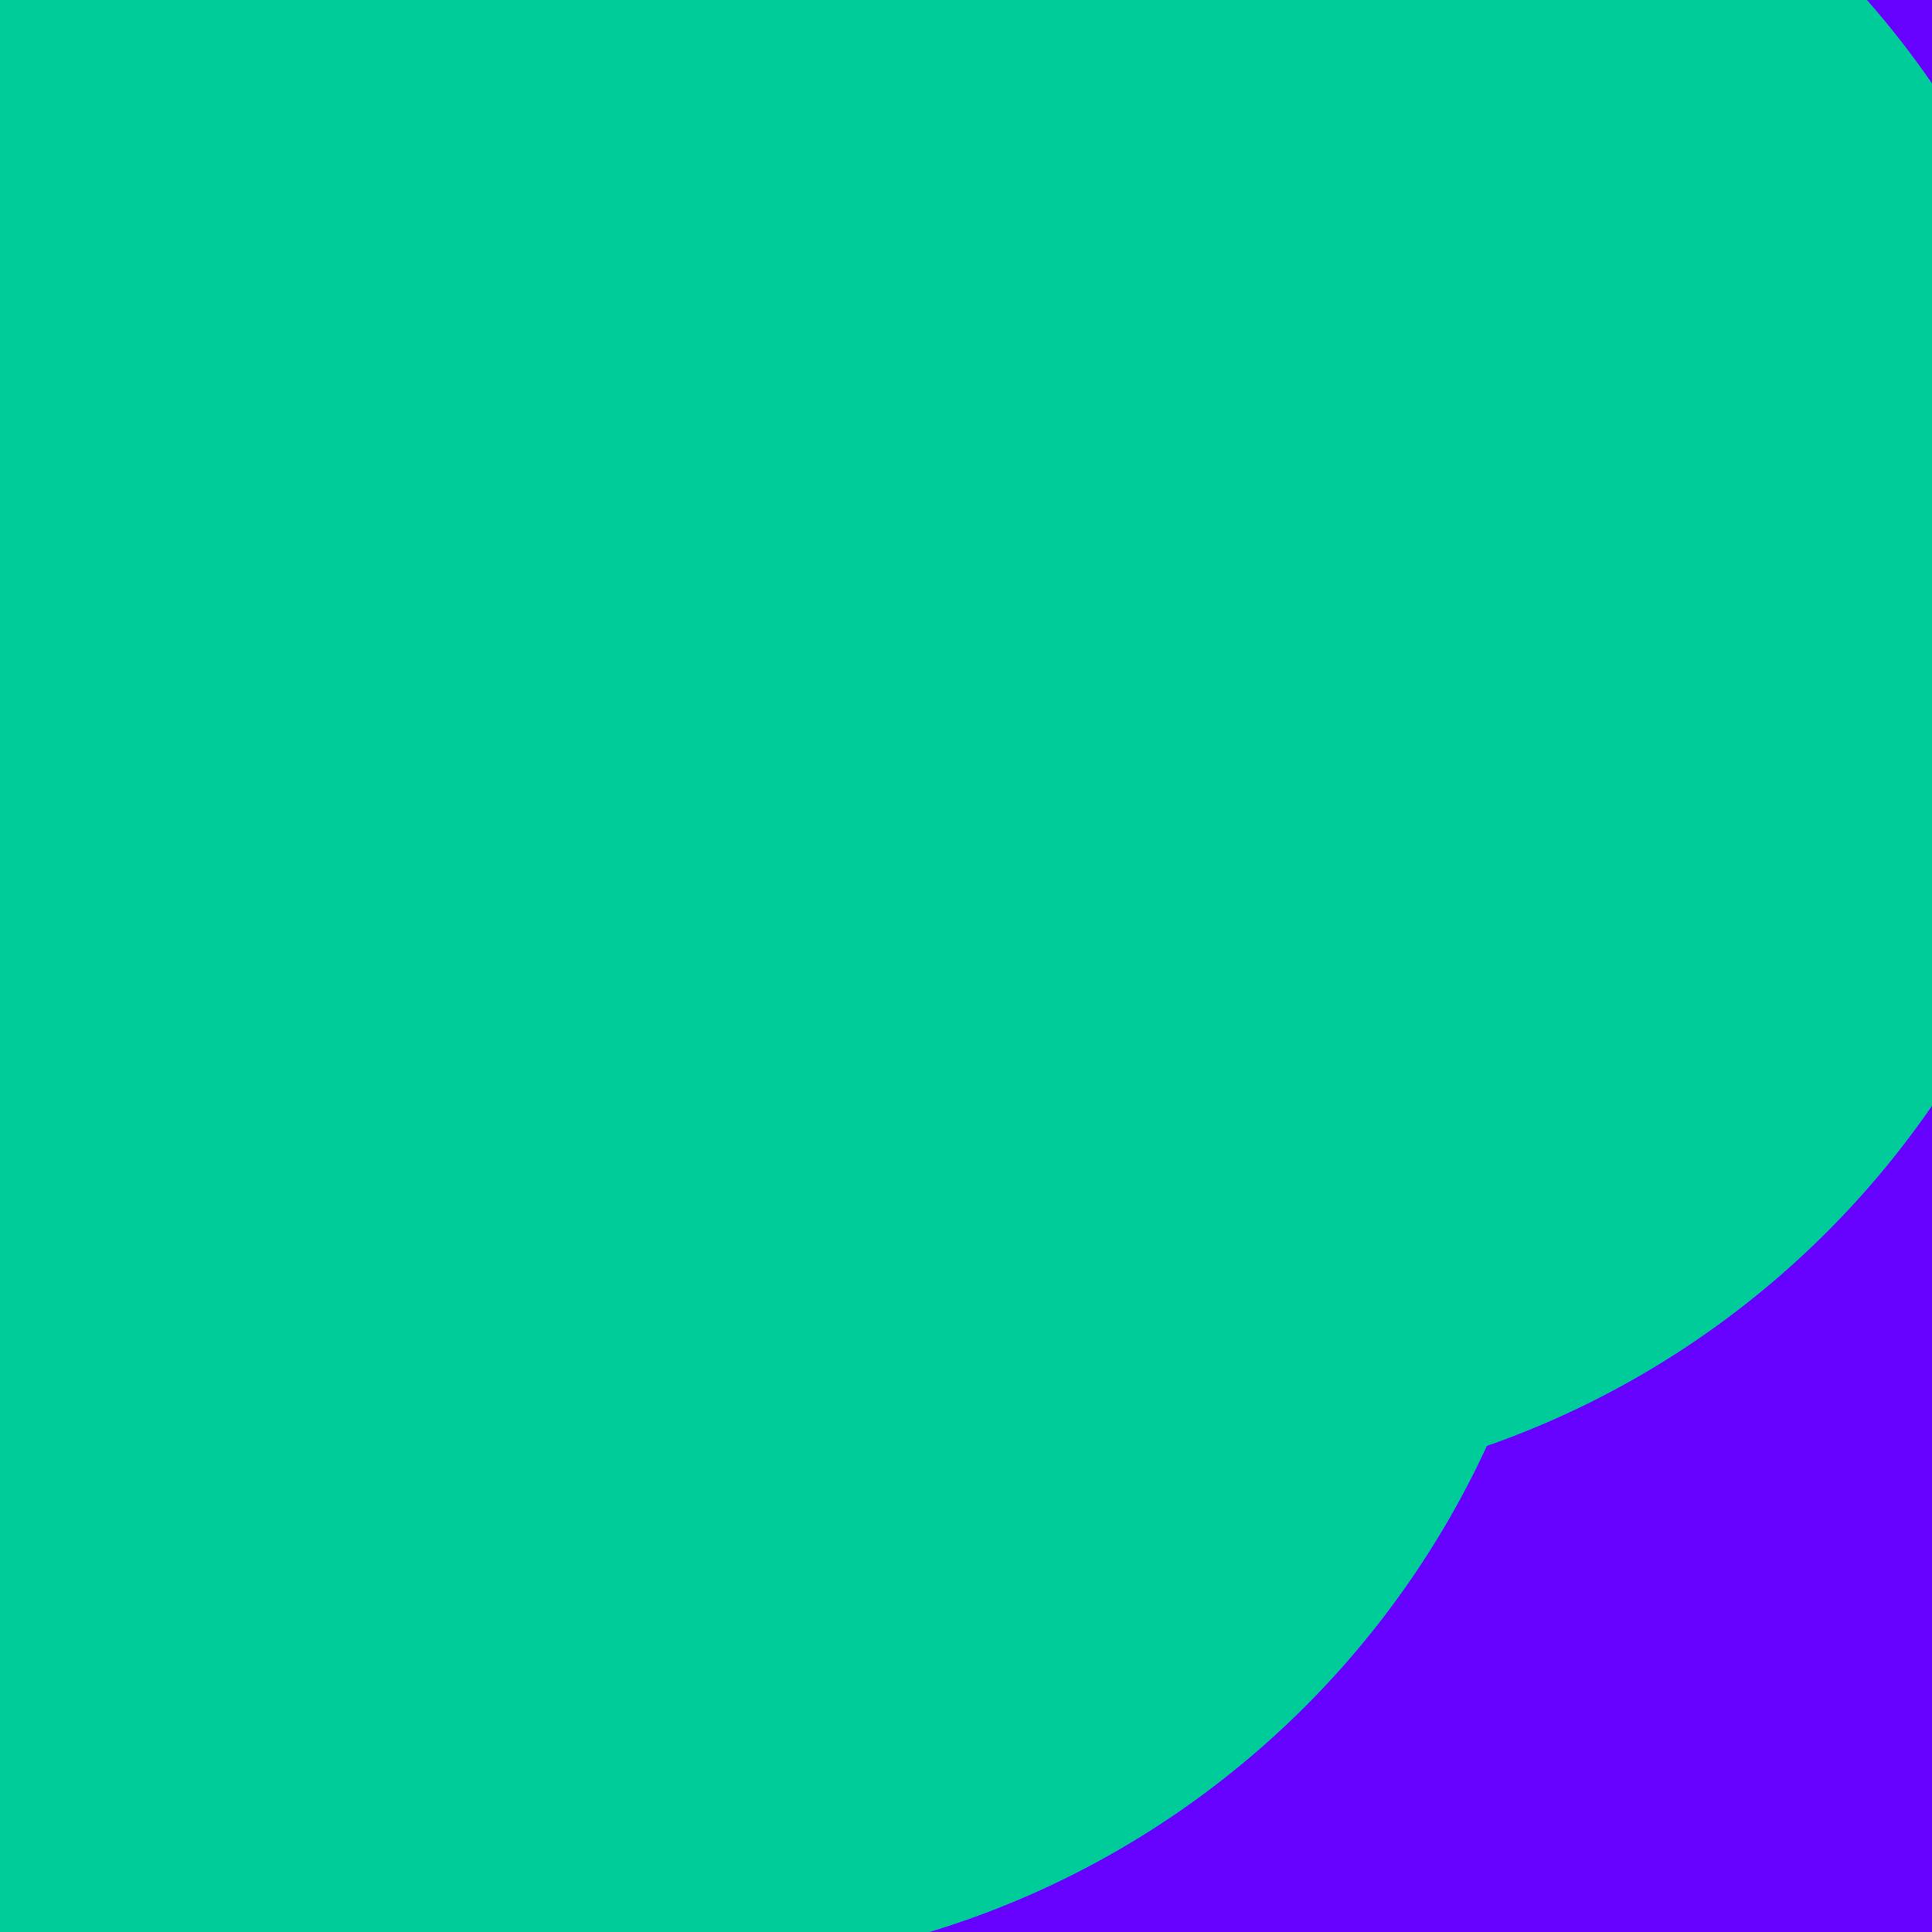 <svg width="900" height="900" viewBox="0 0 900 900" fill="none" xmlns="http://www.w3.org/2000/svg">
<g clip-path="url(#clip0_1833_18224)">
<path d="M900 0H0V900H900V0Z" fill="#6600FF"/>
<g filter="url(#filter0_f_1833_18224)">
<path d="M65 1059C296.96 1059 485 870.96 485 639C485 407.04 296.96 219 65 219C-166.96 219 -355 407.04 -355 639C-355 870.96 -166.96 1059 65 1059Z" fill="#00CC99"/>
<path d="M20 631C251.96 631 440 442.96 440 211C440 -20.96 251.96 -209 20 -209C-211.96 -209 -400 -20.96 -400 211C-400 442.96 -211.96 631 20 631Z" fill="#6600FF"/>
<path d="M291 506C522.96 506 711 317.96 711 86C711 -145.96 522.96 -334 291 -334C59.04 -334 -129 -145.96 -129 86C-129 317.96 59.04 506 291 506Z" fill="#00CC99"/>
<path d="M311 918C542.96 918 731 729.96 731 498C731 266.04 542.96 78 311 78C79.04 78 -109 266.04 -109 498C-109 729.96 79.04 918 311 918Z" fill="#00CC99"/>
<path d="M873 666C1104.96 666 1293 477.96 1293 246C1293 14.04 1104.96 -174 873 -174C641.04 -174 453 14.04 453 246C453 477.96 641.04 666 873 666Z" fill="#6600FF"/>
<path d="M554 697C785.96 697 974 508.96 974 277C974 45.04 785.96 -143 554 -143C322.04 -143 134 45.04 134 277C134 508.96 322.04 697 554 697Z" fill="#00CC99"/>
</g>
</g>
<defs>
<filter id="filter0_f_1833_18224" x="-778" y="-712" width="2449" height="2149" filterUnits="userSpaceOnUse" color-interpolation-filters="sRGB">
<feFlood flood-opacity="0" result="BackgroundImageFix"/>
<feBlend mode="normal" in="SourceGraphic" in2="BackgroundImageFix" result="shape"/>
<feGaussianBlur stdDeviation="189" result="effect1_foregroundBlur_1833_18224"/>
</filter>
<clipPath id="clip0_1833_18224">
<rect width="900" height="900" fill="white"/>
</clipPath>
</defs>
</svg>
